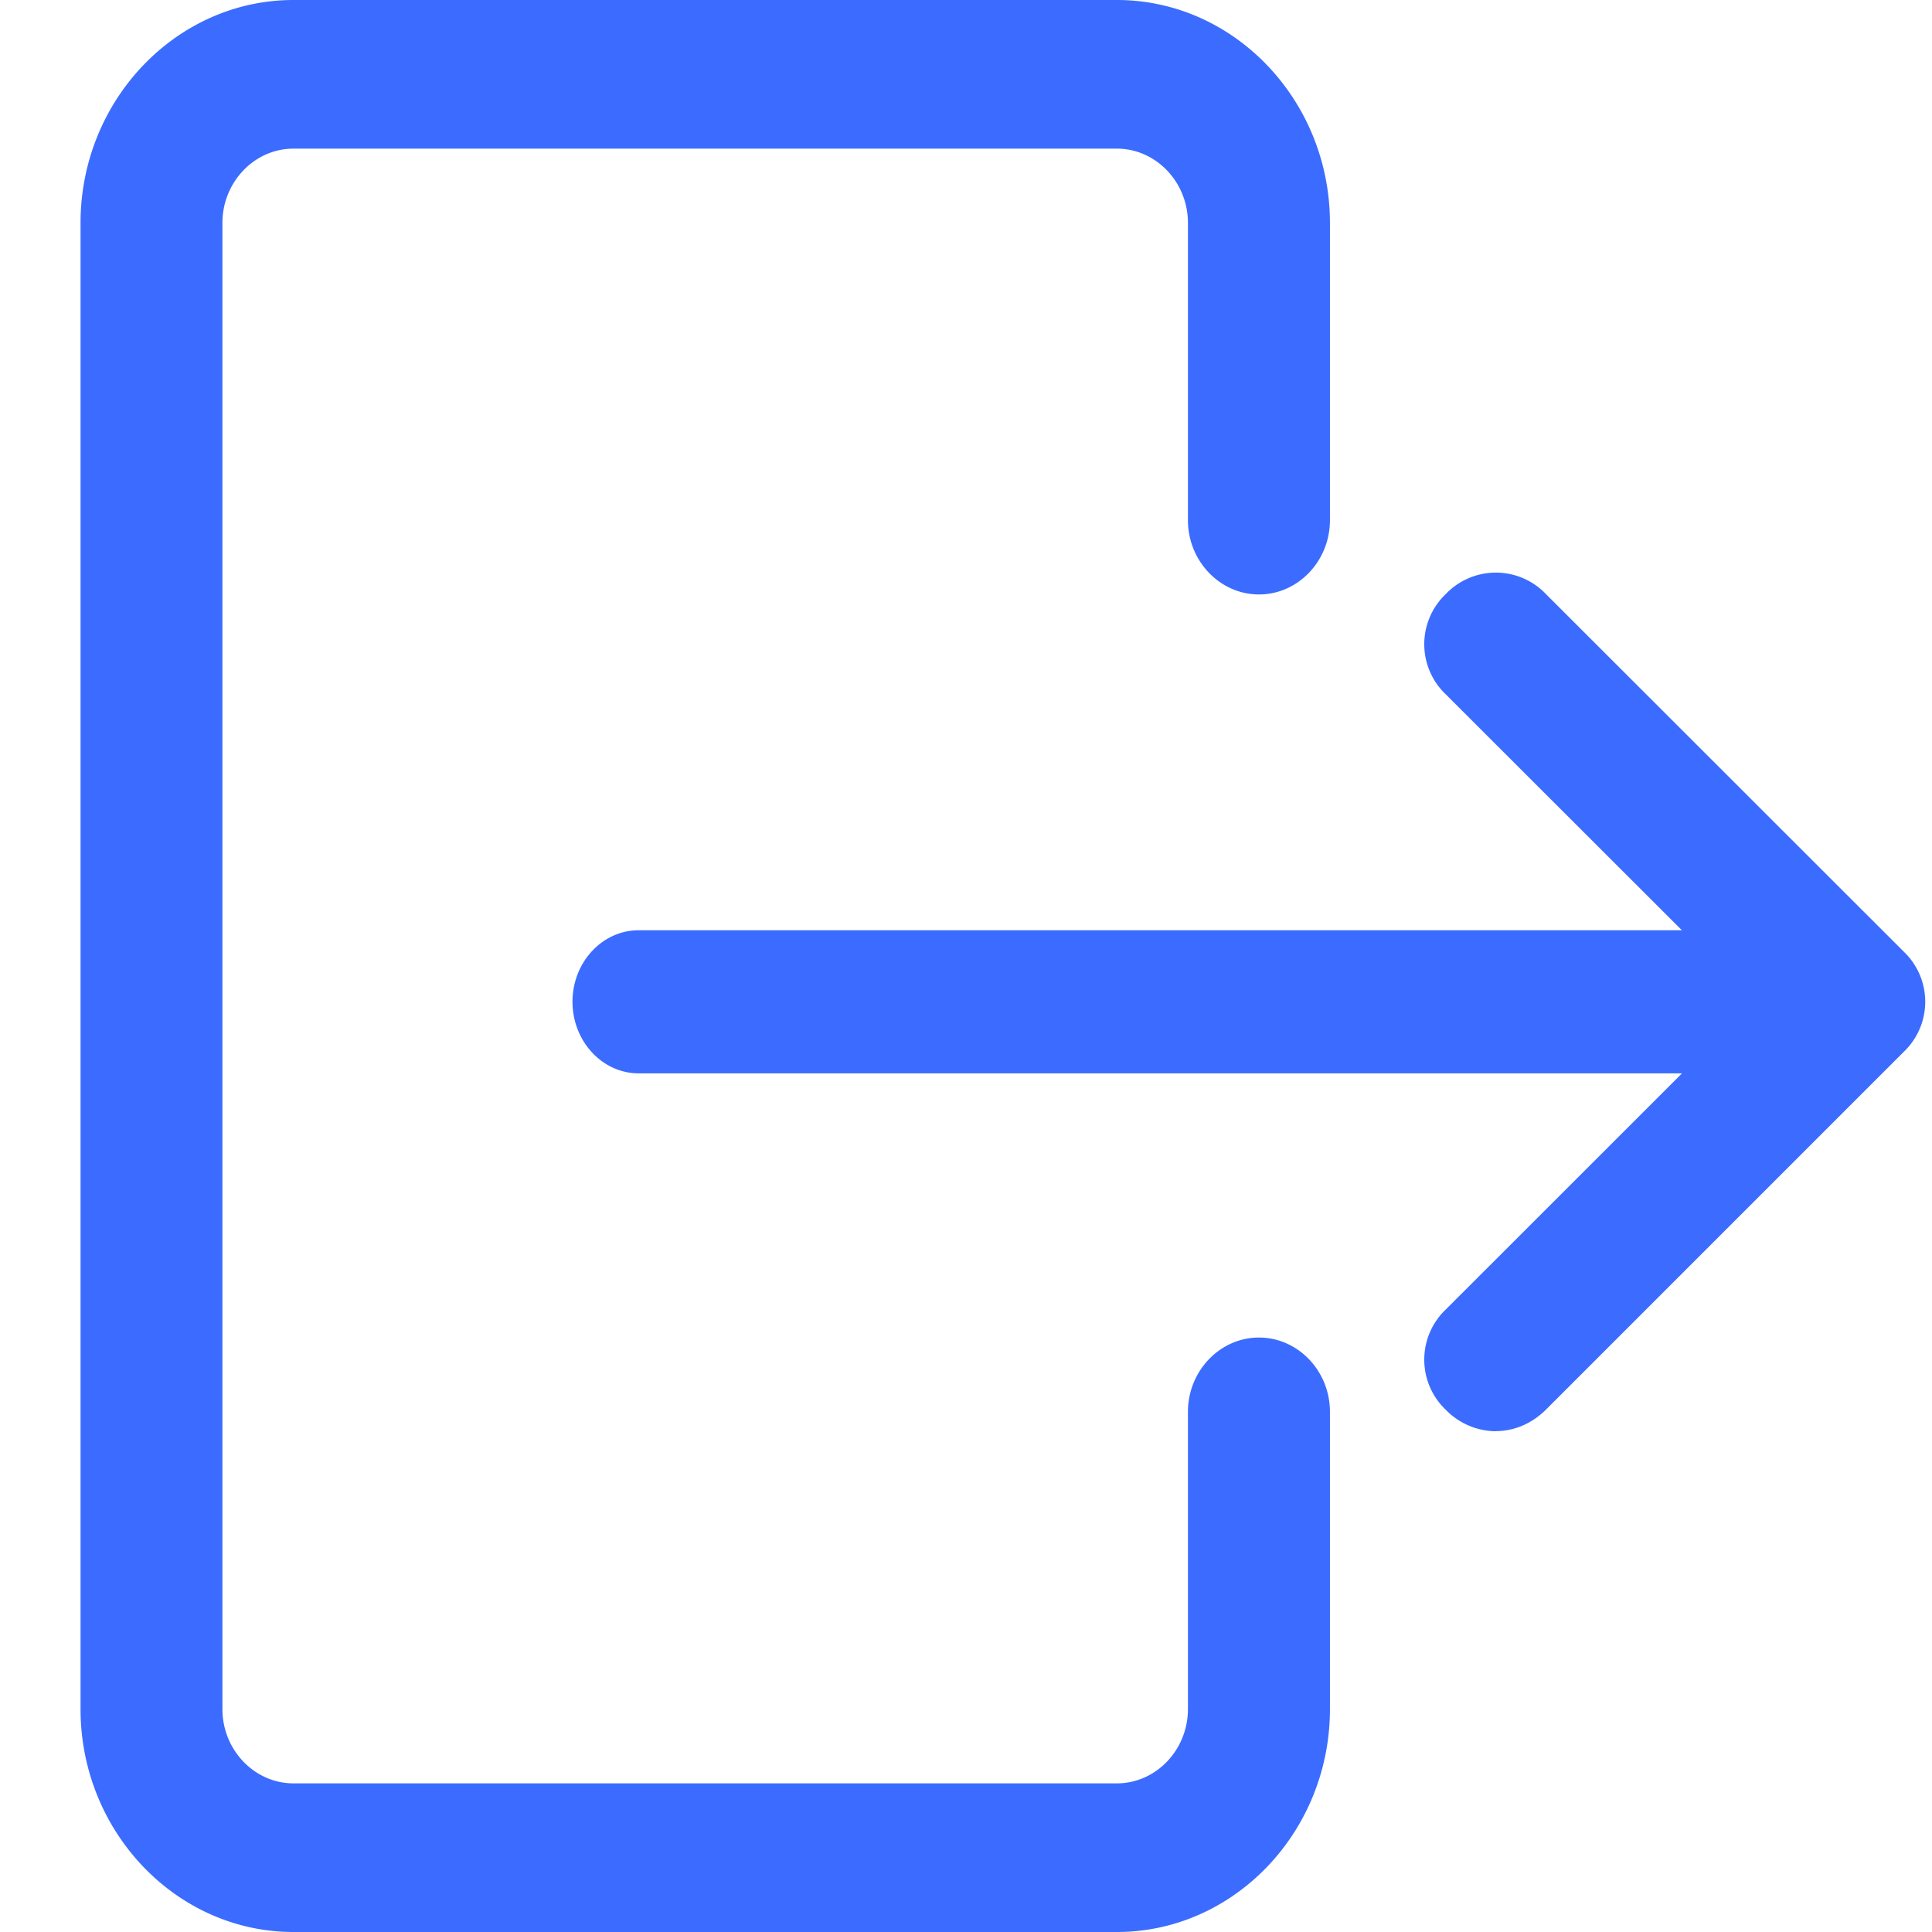 <?xml version="1.0" standalone="no"?><!DOCTYPE svg PUBLIC "-//W3C//DTD SVG 1.1//EN" "http://www.w3.org/Graphics/SVG/1.1/DTD/svg11.dtd"><svg t="1561518563698" class="icon" viewBox="0 0 1024 1024" version="1.1" xmlns="http://www.w3.org/2000/svg" p-id="3866" xmlns:xlink="http://www.w3.org/1999/xlink" width="32" height="32"><defs><style type="text/css"></style></defs><path d="M338.432 568.896h612.608c19.264 0 35.008-17.088 35.008-37.952 0-20.864-15.744-37.888-35.008-37.888H338.432c-19.264 0-35.008 17.024-35.008 37.888 0 20.864 15.744 37.952 35.008 37.952z" fill="#3B6CFF" p-id="3867"></path><path d="M792.832 758.528c9.472 0 18.944-3.84 26.56-11.392l189.632-189.632a36.672 36.672 0 0 0 0-53.12L819.392 314.88a36.672 36.672 0 0 0-53.12 0 36.672 36.672 0 0 0 0 53.12l163.136 163.008-163.136 163.072a36.672 36.672 0 0 0 0 53.12 37.44 37.44 0 0 0 26.56 11.392zM155.584 1024H592c62.08 0 112.896-53.12 112.896-118.144v-157.568c0-21.632-16.896-39.36-37.632-39.36-20.672 0-37.632 17.728-37.632 39.36v157.568c0 21.632-16.96 39.36-37.632 39.36H155.52c-20.672 0-37.632-17.728-37.632-39.36V118.144c0-21.632 16.96-39.36 37.632-39.36H592c20.672 0 37.632 17.728 37.632 39.36v157.568c0 21.632 16.96 39.36 37.632 39.36 20.736 0 37.632-17.728 37.632-39.36V118.144C704.896 53.184 654.08 0 592 0H155.52C93.504 0 42.688 53.12 42.688 118.144v787.712C42.688 970.816 93.44 1024 155.52 1024z" fill="#3B6CFF" p-id="3868"></path></svg>
